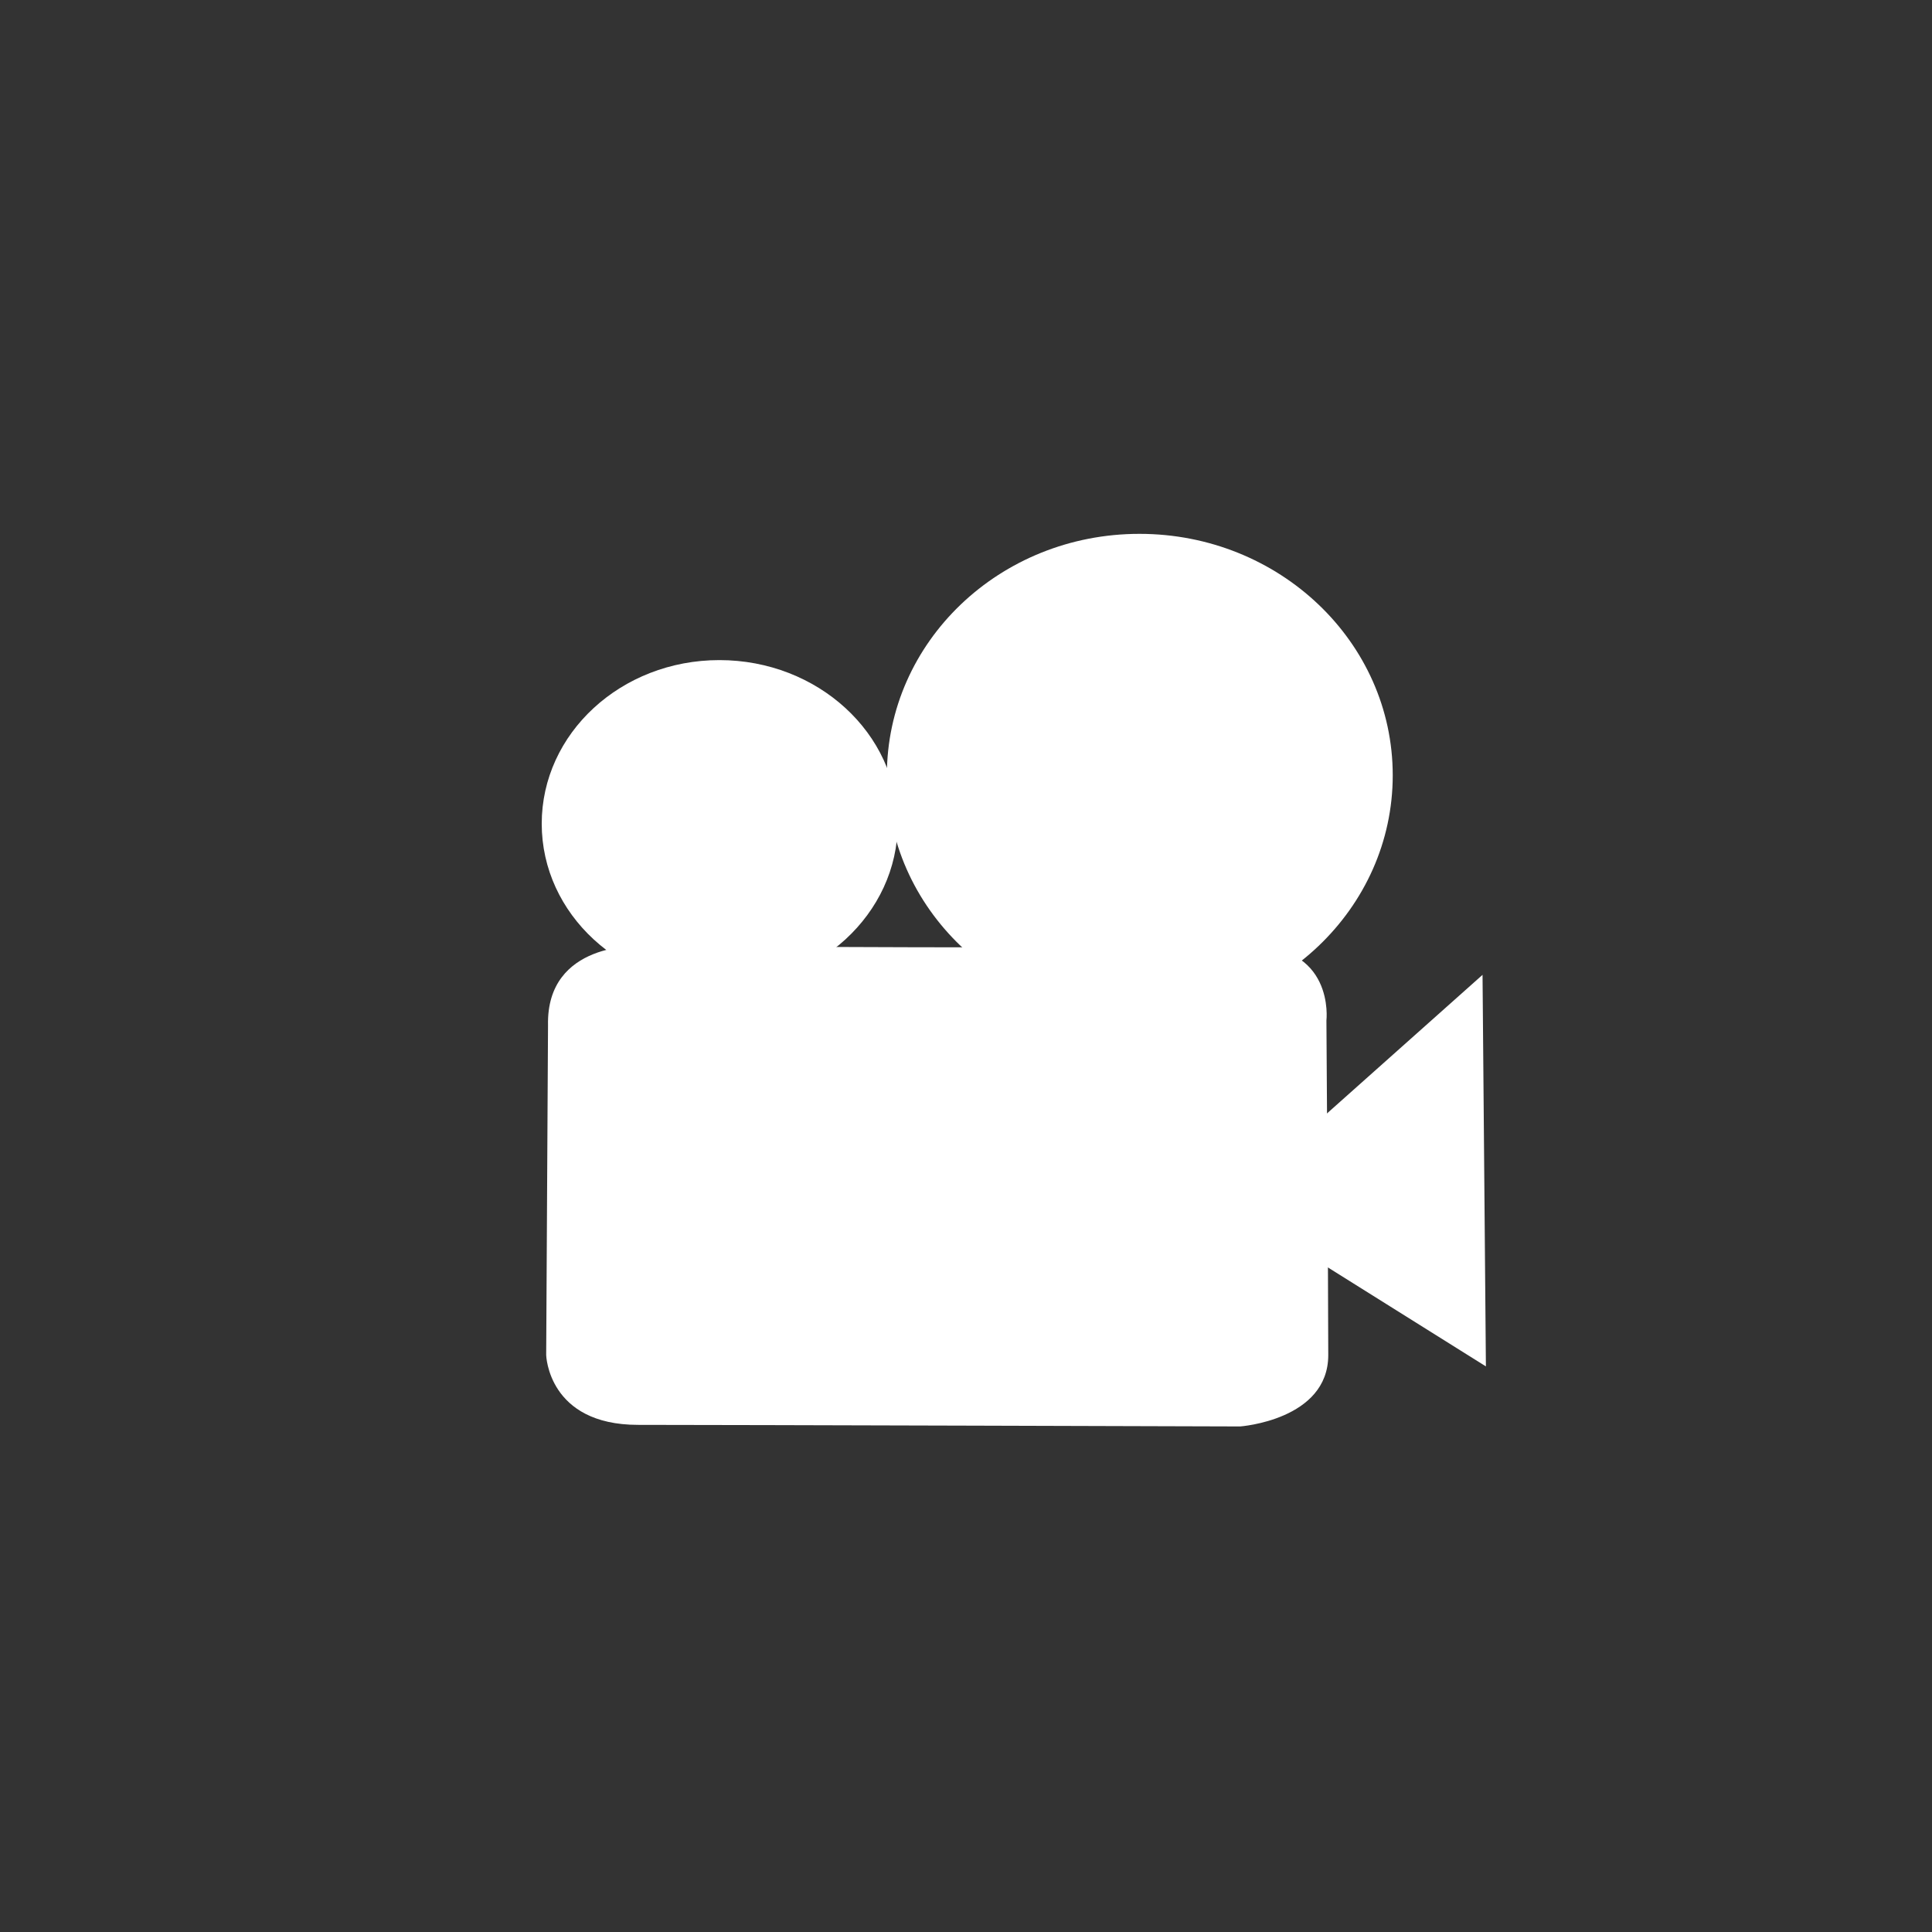 <?xml version="1.0" encoding="UTF-8" standalone="no"?>
<svg
   xmlns:dc="http://purl.org/dc/elements/1.1/"
   xmlns:cc="http://creativecommons.org/ns#"
   xmlns:rdf="http://www.w3.org/1999/02/22-rdf-syntax-ns#"
   xmlns:svg="http://www.w3.org/2000/svg"
   xmlns="http://www.w3.org/2000/svg"
   xmlns:sodipodi="http://sodipodi.sourceforge.net/DTD/sodipodi-0.dtd"
   xmlns:inkscape="http://www.inkscape.org/namespaces/inkscape"
   version="1.1"
   width="76.011"
   height="76.011"
   viewBox="0 0 76.01 76.01"
   enable-background="new 0 0 76.01 76.01"
   xml:space="preserve"
   id="svg2"
   inkscape:version="0.48.4 r9939"
   sodipodi:docname="m.camera.svg"><rect x="0" y="0" width="76.01" height="76.01" fill="#333333" stroke="none"/><defs
     id="defs8" /><sodipodi:namedview
     pagecolor="#ffffff"
     bordercolor="#666666"
     borderopacity="1"
     objecttolerance="10"
     gridtolerance="10"
     guidetolerance="10"
     inkscape:pageopacity="0"
     inkscape:pageshadow="2"
     inkscape:window-width="1865"
     inkscape:window-height="1056"
     id="namedview6"
     showgrid="false"
     inkscape:zoom="8.7817861"
     inkscape:cx="53.952494"
     inkscape:cy="41.95241"
     inkscape:window-x="55"
     inkscape:window-y="24"
     inkscape:window-maximized="1"
     inkscape:current-layer="g3756" /><g
     id="layer4"
     inkscape:label="Layer"
     transform="matrix(0.125,0,0,0.125,-6.848,-18.773)"><g
       id="g3124"
       transform="translate(532.983,178.757)"><g
         id="g3756"><path
           style="fill:#ff0000;stroke:#000000;stroke-width:1px;stroke-linecap:butt;stroke-linejoin:miter;stroke-opacity:1"
           d="M -338.571,430.934 z"
           id="path3033"
           inkscape:connector-curvature="0" /><path
           inkscape:connector-curvature="0"
           id="path3018-3"
           d="m -305.714,294.134 -0.578,103.798 c 0,0 0.578,21.957 28.891,21.957 28.313,0 189.524,0.499 189.524,0.499 0,0 27.735,-1.996 27.735,-22.456 0,-20.46 -0.578,-105.296 -0.578,-105.296 0,0 2.889,-24.453 -26.002,-23.454 -28.891,0.998 -190.102,0 -190.102,0 0,0 -29.469,-1.497 -28.891,24.952 z"
           style="fill:#ffffff;stroke:none;stroke-width:0.376px;stroke-linecap:butt;stroke-linejoin:miter;stroke-opacity:1" /><path
           inkscape:connector-curvature="0"
           id="path3025-8"
           d="m -251.78,179.188 c -30.969,0 -55.916,23.088 -55.916,51.496 0,28.408 24.947,51.496 55.916,51.496 30.969,0 56.137,-23.088 56.137,-51.496 0,-28.408 -25.168,-51.496 -56.137,-51.496 z"
           style="fill:#ffffff"
           sodipodi:nodetypes="sssss" /><path
           inkscape:connector-curvature="0"
           id="path3027-9"
           d="m -119.566,139.452 c -44.006,0 -79.497,34.01 -79.497,75.984 0,41.974 35.492,75.984 79.497,75.984 44.006,0 79.717,-34.01 79.717,-75.984 0,-41.974 -35.711,-75.984 -79.717,-75.984 z"
           style="fill:#ffffff"
           sodipodi:nodetypes="sssss" /><path
           style="fill:#ffffff;stroke:none;stroke-width:0.715px;stroke-linecap:butt;stroke-linejoin:miter;stroke-opacity:1"
           d="m -61.378,322.616 49.795,-44.368 1.059,123.243 -55.093,-34.508 z"
           id="path3031-5"
           inkscape:connector-curvature="0" /></g></g></g></svg>